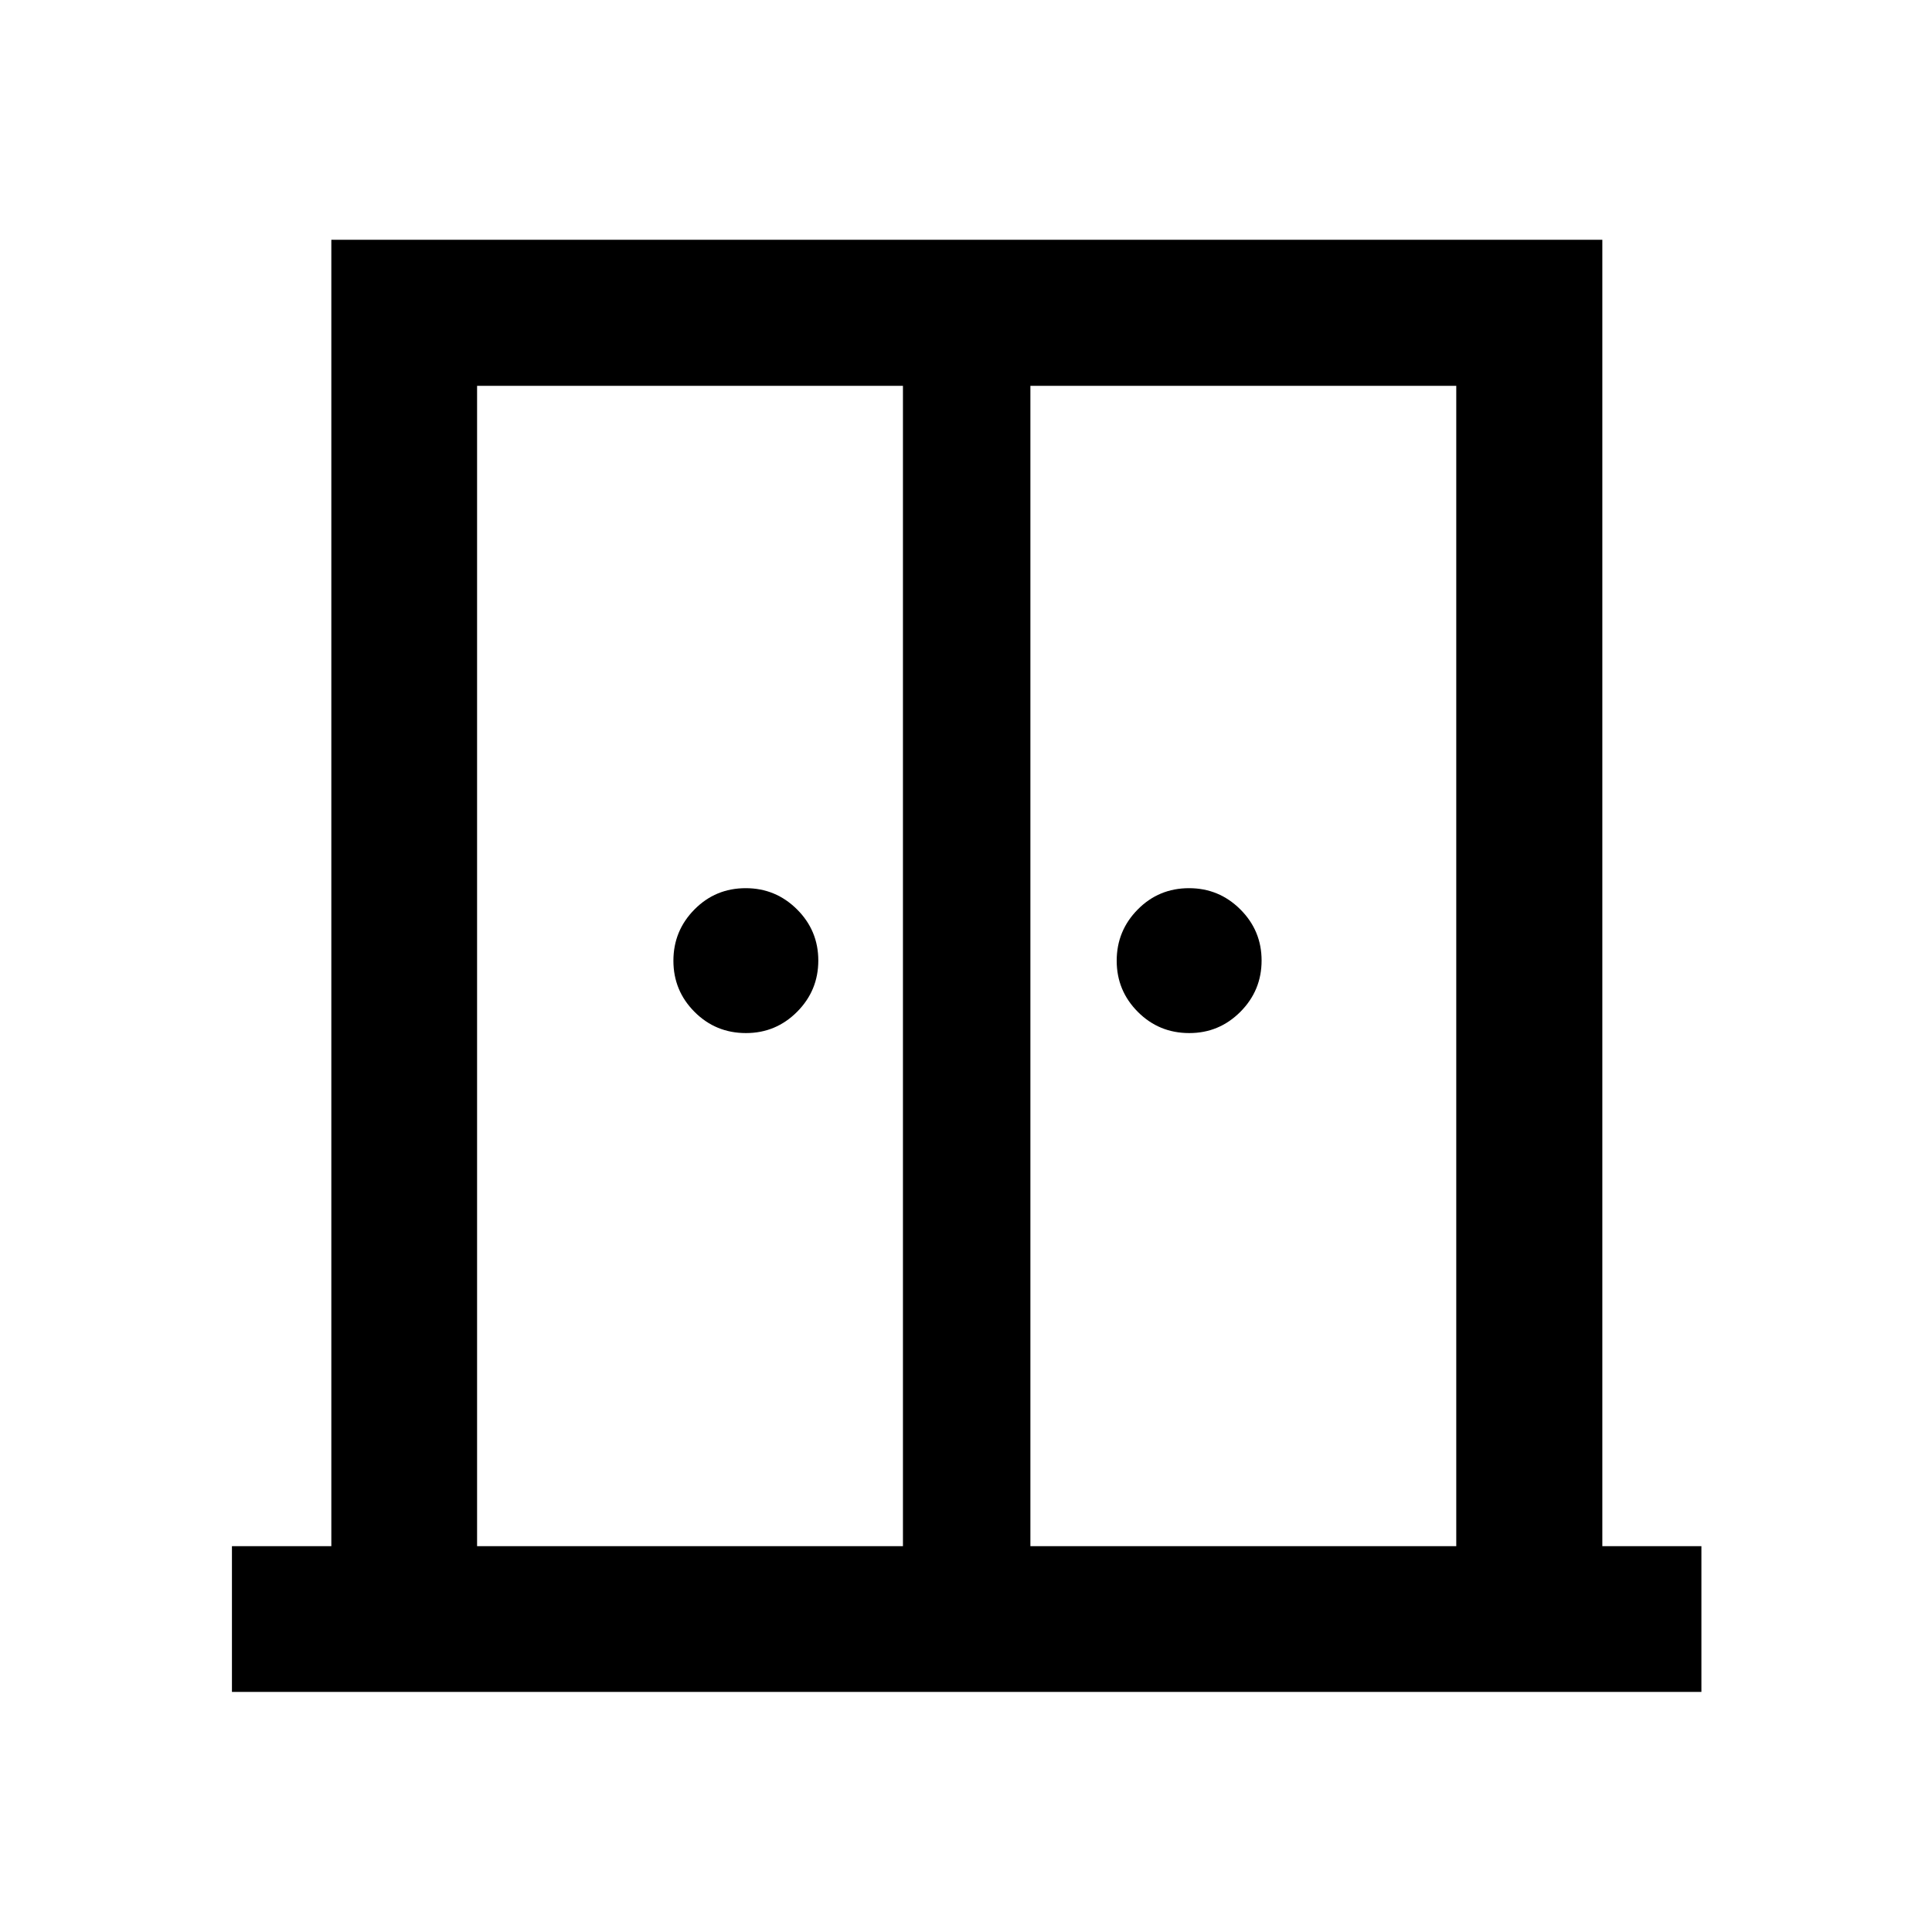 <svg xmlns="http://www.w3.org/2000/svg" height="40" viewBox="0 -960 960 960" width="40"><path d="M370.66-446.67q-15.04 0-25.55-10.53-10.5-10.53-10.5-25.41 0-14.89 10.45-25.47 10.45-10.59 25.5-10.59 14.88 0 25.47 10.53 10.58 10.53 10.58 25.42 0 14.89-10.53 25.47-10.53 10.58-25.42 10.58Zm220.28 0q-15.05 0-25.55-10.53-10.51-10.53-10.51-25.41 0-14.89 10.45-25.47 10.46-10.59 25.5-10.59 14.89 0 25.47 10.53 10.58 10.53 10.58 25.42 0 14.89-10.53 25.47-10.53 10.58-25.41 10.58ZM115.25-119.3v-72.42h49.39v-649.14h631.55v649.14h49.23v72.42H115.25Zm121.81-72.42h211.61v-576.56H237.06v576.56Zm274.94 0h211.61v-576.56H512v576.56Zm-31.5-325.99Z"/></svg>